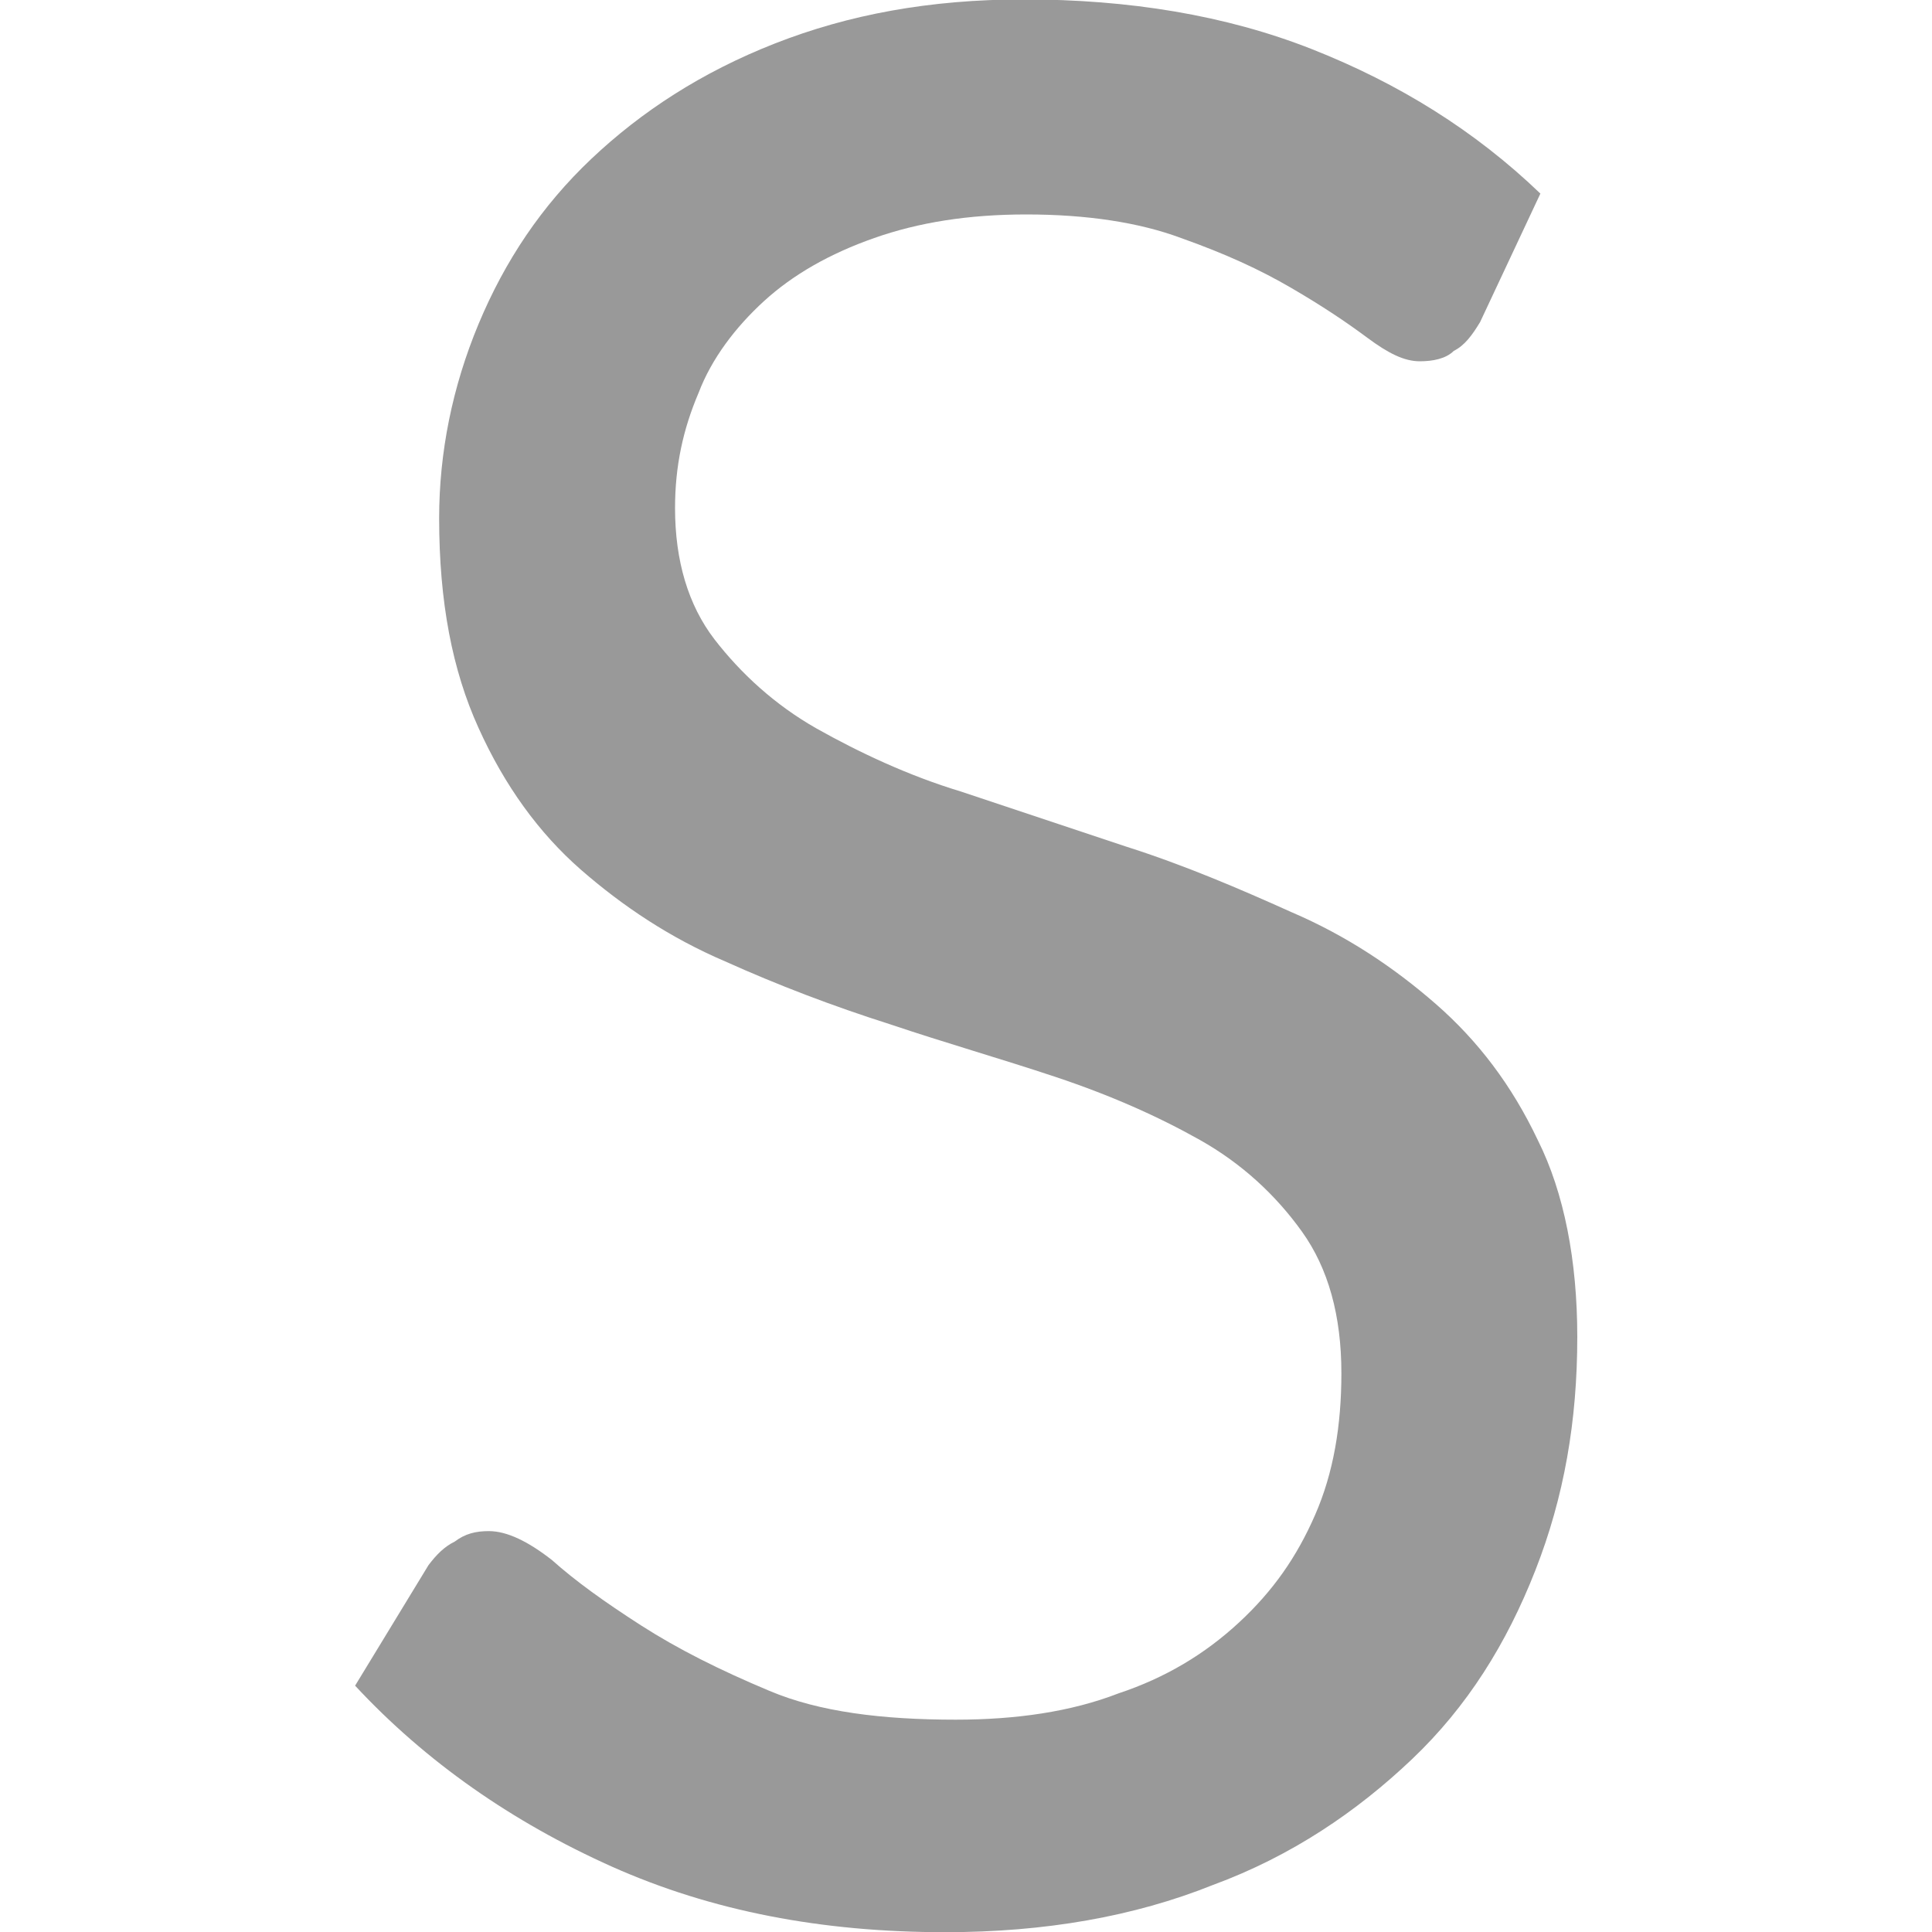 <?xml version="1.0" encoding="utf-8"?>
<!-- Generator: Adobe Illustrator 22.0.0, SVG Export Plug-In . SVG Version: 6.00 Build 0)  -->
<svg version="1.1" id="Layer_1" xmlns="http://www.w3.org/2000/svg" xmlns:xlink="http://www.w3.org/1999/xlink" x="0px" y="0px"
	 viewBox="0 0 1000 1000" style="enable-background:new 0 0 1000 1000;" xml:space="preserve">
<style type="text/css">
	.st0{fill:#999999;}
</style>
<path class="st0" d="M766.1,166.7c-4.1,6.8-8.1,12.2-13.6,14.9c-4.1,4.1-10.9,5.4-17.6,5.4c-8.1,0-16.3-4.1-27.2-12.2
	c-10.9-8.1-23.1-16.3-39.4-25.8c-16.3-9.5-33.9-17.6-57-25.8c-21.7-8.1-48.9-12.2-80.1-12.2c-29.9,0-55.7,4.1-78.7,12.2
	c-23.1,8.1-42.1,19-57,32.6s-27.2,29.9-33.9,47.5c-8.1,19-12.2,38-12.2,59.7c0,27.2,6.8,50.2,20.4,67.9
	c13.6,17.6,31.2,33.9,52.9,46.2c21.7,12.2,47.5,24.4,74.7,32.6c28.5,9.5,57,19,85.5,28.5c29.9,9.5,58.4,21.7,85.5,33.9
	c28.5,12.2,52.9,28.5,74.7,47.5s39.4,42.1,52.9,70.6c13.6,27.2,20.4,62.4,20.4,101.8c0,43.4-6.8,82.8-21.7,120.8
	c-14.9,38-35.3,70.6-63.8,97.7s-62.4,50.2-103.2,65.2c-40.7,16.3-86.9,24.4-138.5,24.4c-63.8,0-120.8-10.9-172.4-33.9
	c-51.6-23.1-96.4-54.3-133-93.7l38-62.4c4.1-5.4,8.1-9.5,13.6-12.2c5.4-4.1,10.9-5.4,17.6-5.4c9.5,0,20.4,5.4,32.6,14.9
	c12.2,10.9,27.2,21.7,46.2,33.9c19,12.2,40.7,23.1,66.5,33.9c25.8,10.9,58.4,14.9,96.4,14.9c31.2,0,59.7-4.1,84.2-13.6
	c24.4-8.1,44.8-20.4,62.4-36.7c17.6-16.3,29.9-33.9,39.4-55.7c9.5-21.7,13.6-46.2,13.6-73.3c0-29.9-6.8-54.3-20.4-73.3
	s-31.2-35.3-52.9-47.5s-46.2-23.1-74.7-32.6c-28.5-9.5-57-17.6-85.5-27.2c-29.9-9.5-58.4-20.4-85.5-32.6
	c-28.5-12.2-52.9-28.5-74.7-47.5c-21.7-19-39.4-43.4-52.9-73.3c-13.6-29.9-20.4-65.2-20.4-108.6c0-33.9,6.8-67.9,20.4-100.5
	s32.6-61.1,58.4-85.5c25.8-24.4,57-44.8,95-59.7S481-0.3,529.9-0.3c54.3,0,104.5,8.1,149.3,25.8s84.2,42.1,118.1,74.7L766.1,166.7z"
	/>
</svg>

